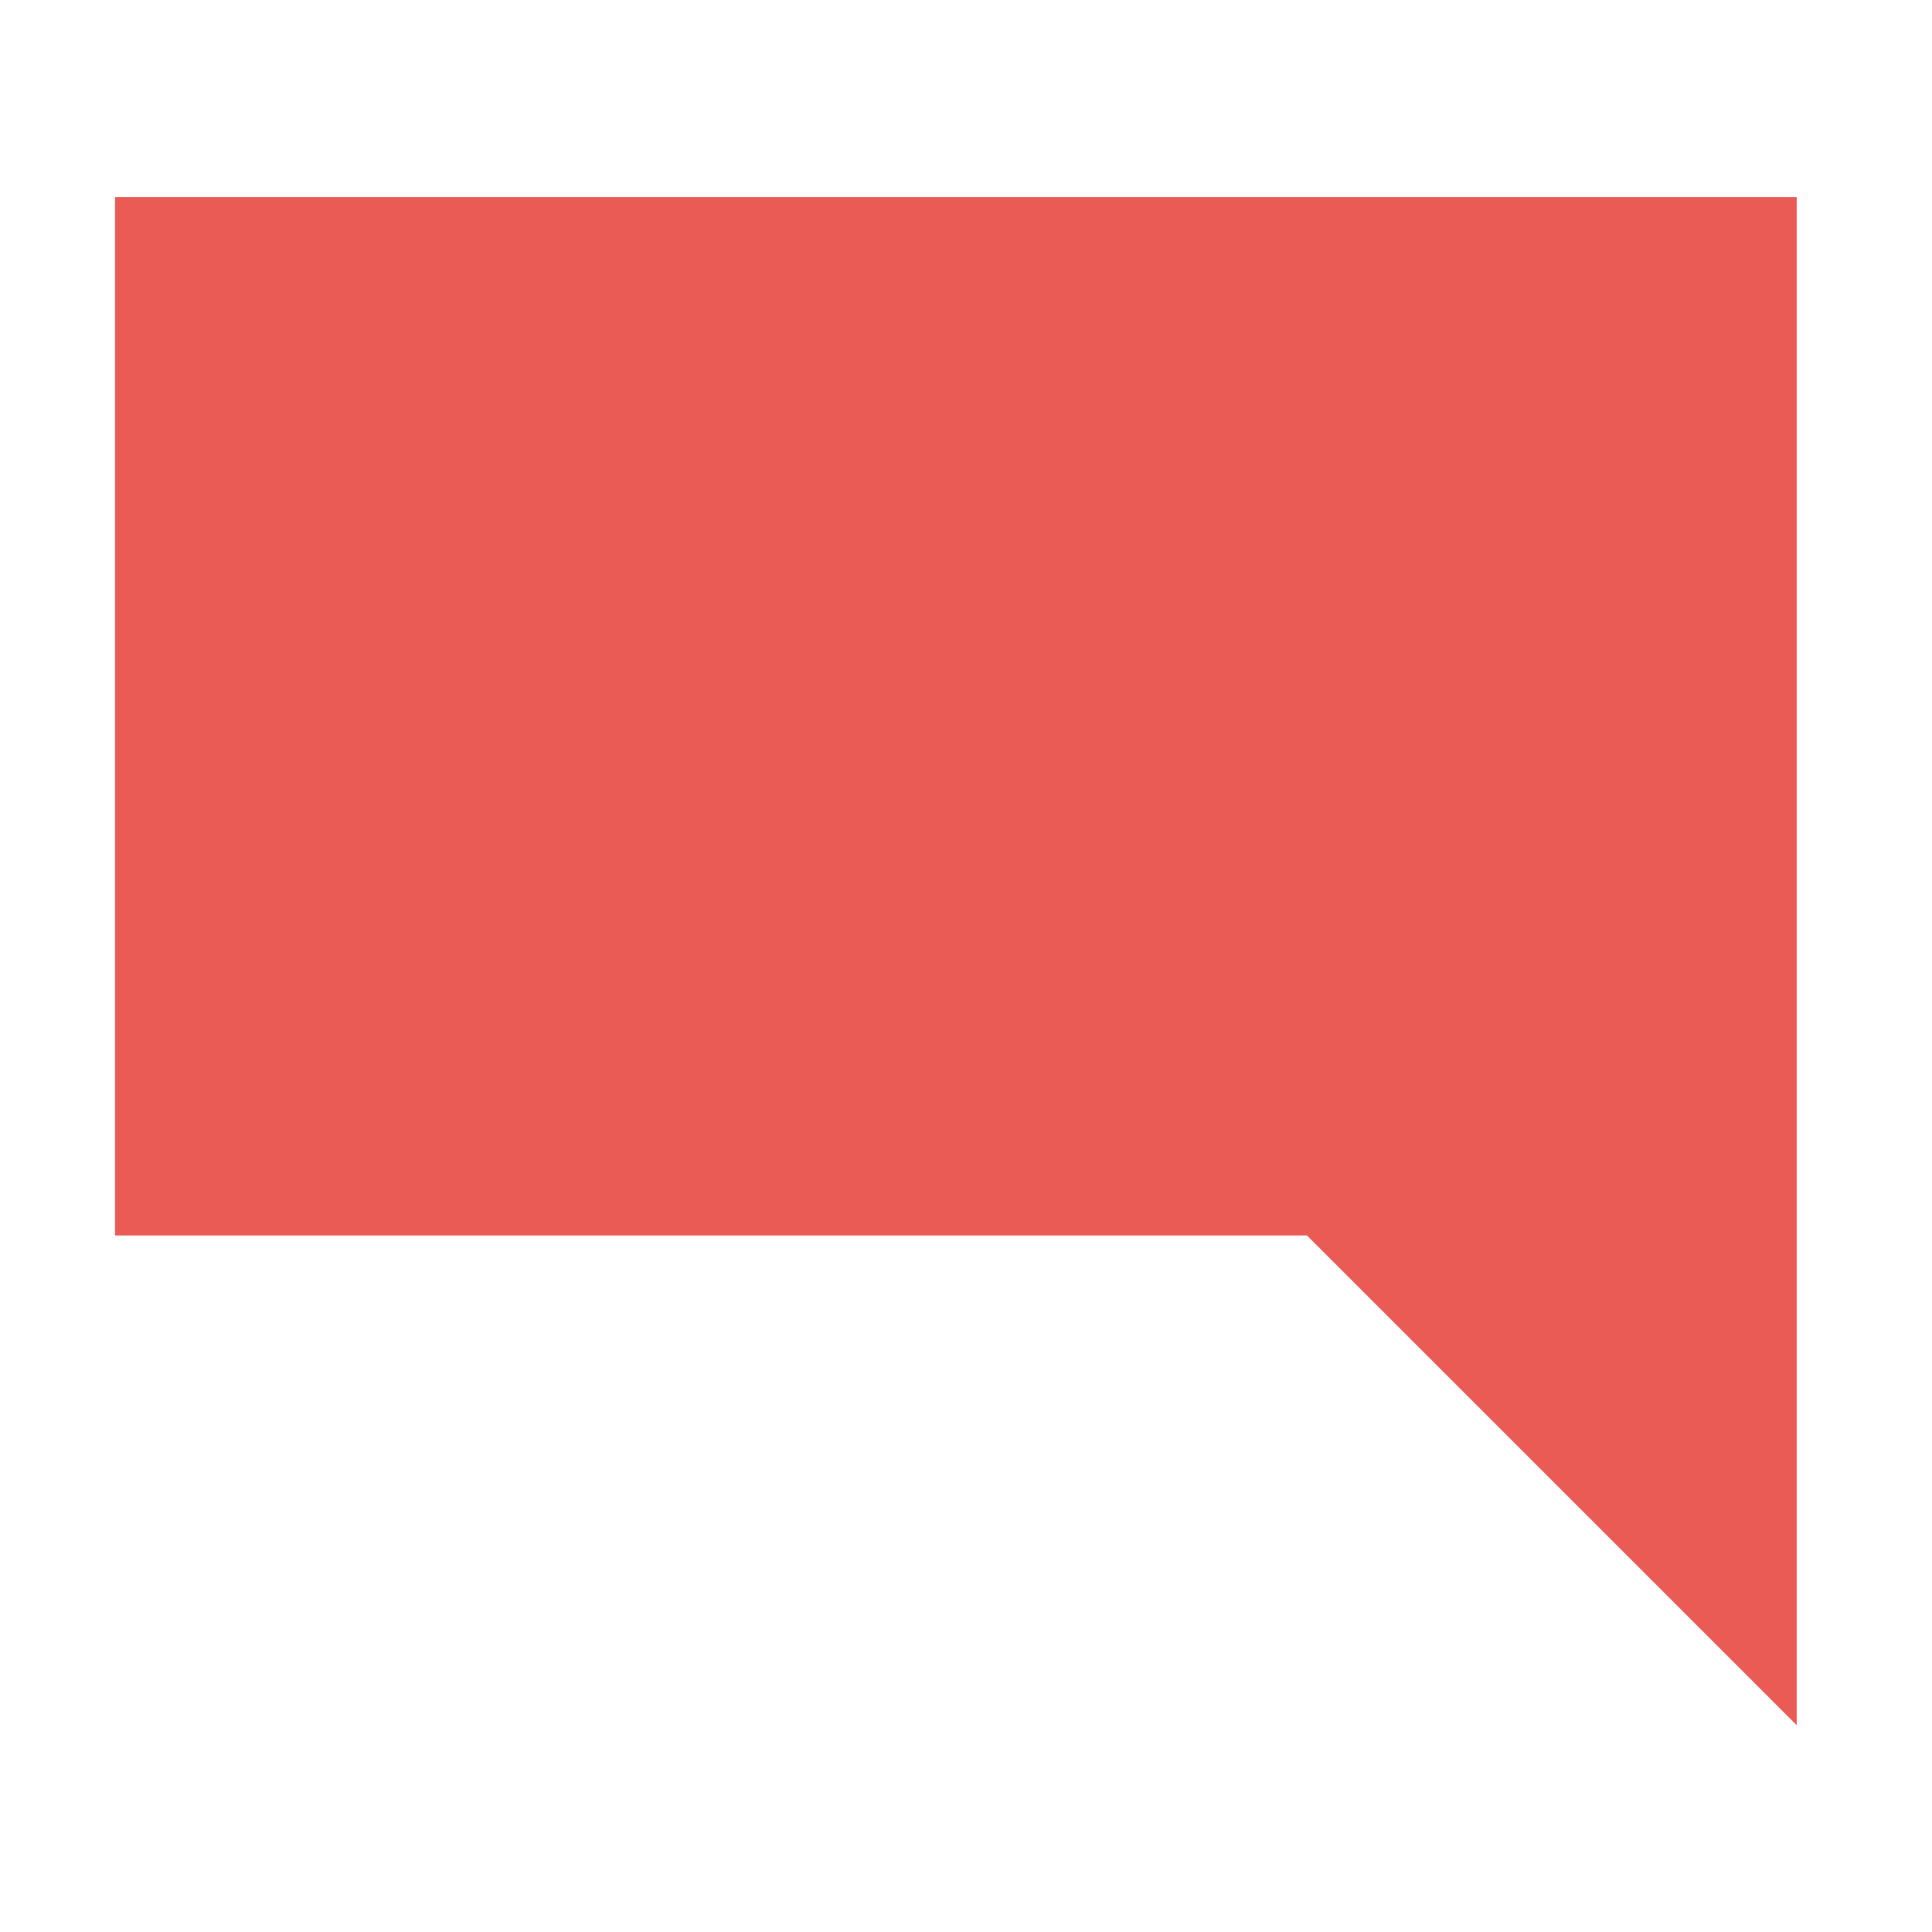 <?xml version="1.0" encoding="utf-8"?>
<!-- Generator: Adobe Illustrator 25.0.1, SVG Export Plug-In . SVG Version: 6.00 Build 0)  -->
<svg version="1.1" id="Layer_1" xmlns="http://www.w3.org/2000/svg" xmlns:xlink="http://www.w3.org/1999/xlink" x="0px" y="0px"
	 viewBox="0 0 200 200" style="enable-background:new 0 0 200 200;" xml:space="preserve">
<style type="text/css">
	.st0{fill:#EB5B55;}
</style>
<g>
	<polygon class="st0" points="138.2,121.1 22.7,119 22.7,25.2 179.2,27.2 179.2,162.1 	"/>
	<path class="st0" d="M172.4,34v111.6L145,118.2l-4-4h-5.7H26.7V34H172.4 M186.1,20.4H11.9v107.5h123.4l50.7,50.7V20.4L186.1,20.4z"
		/>
</g>
</svg>
